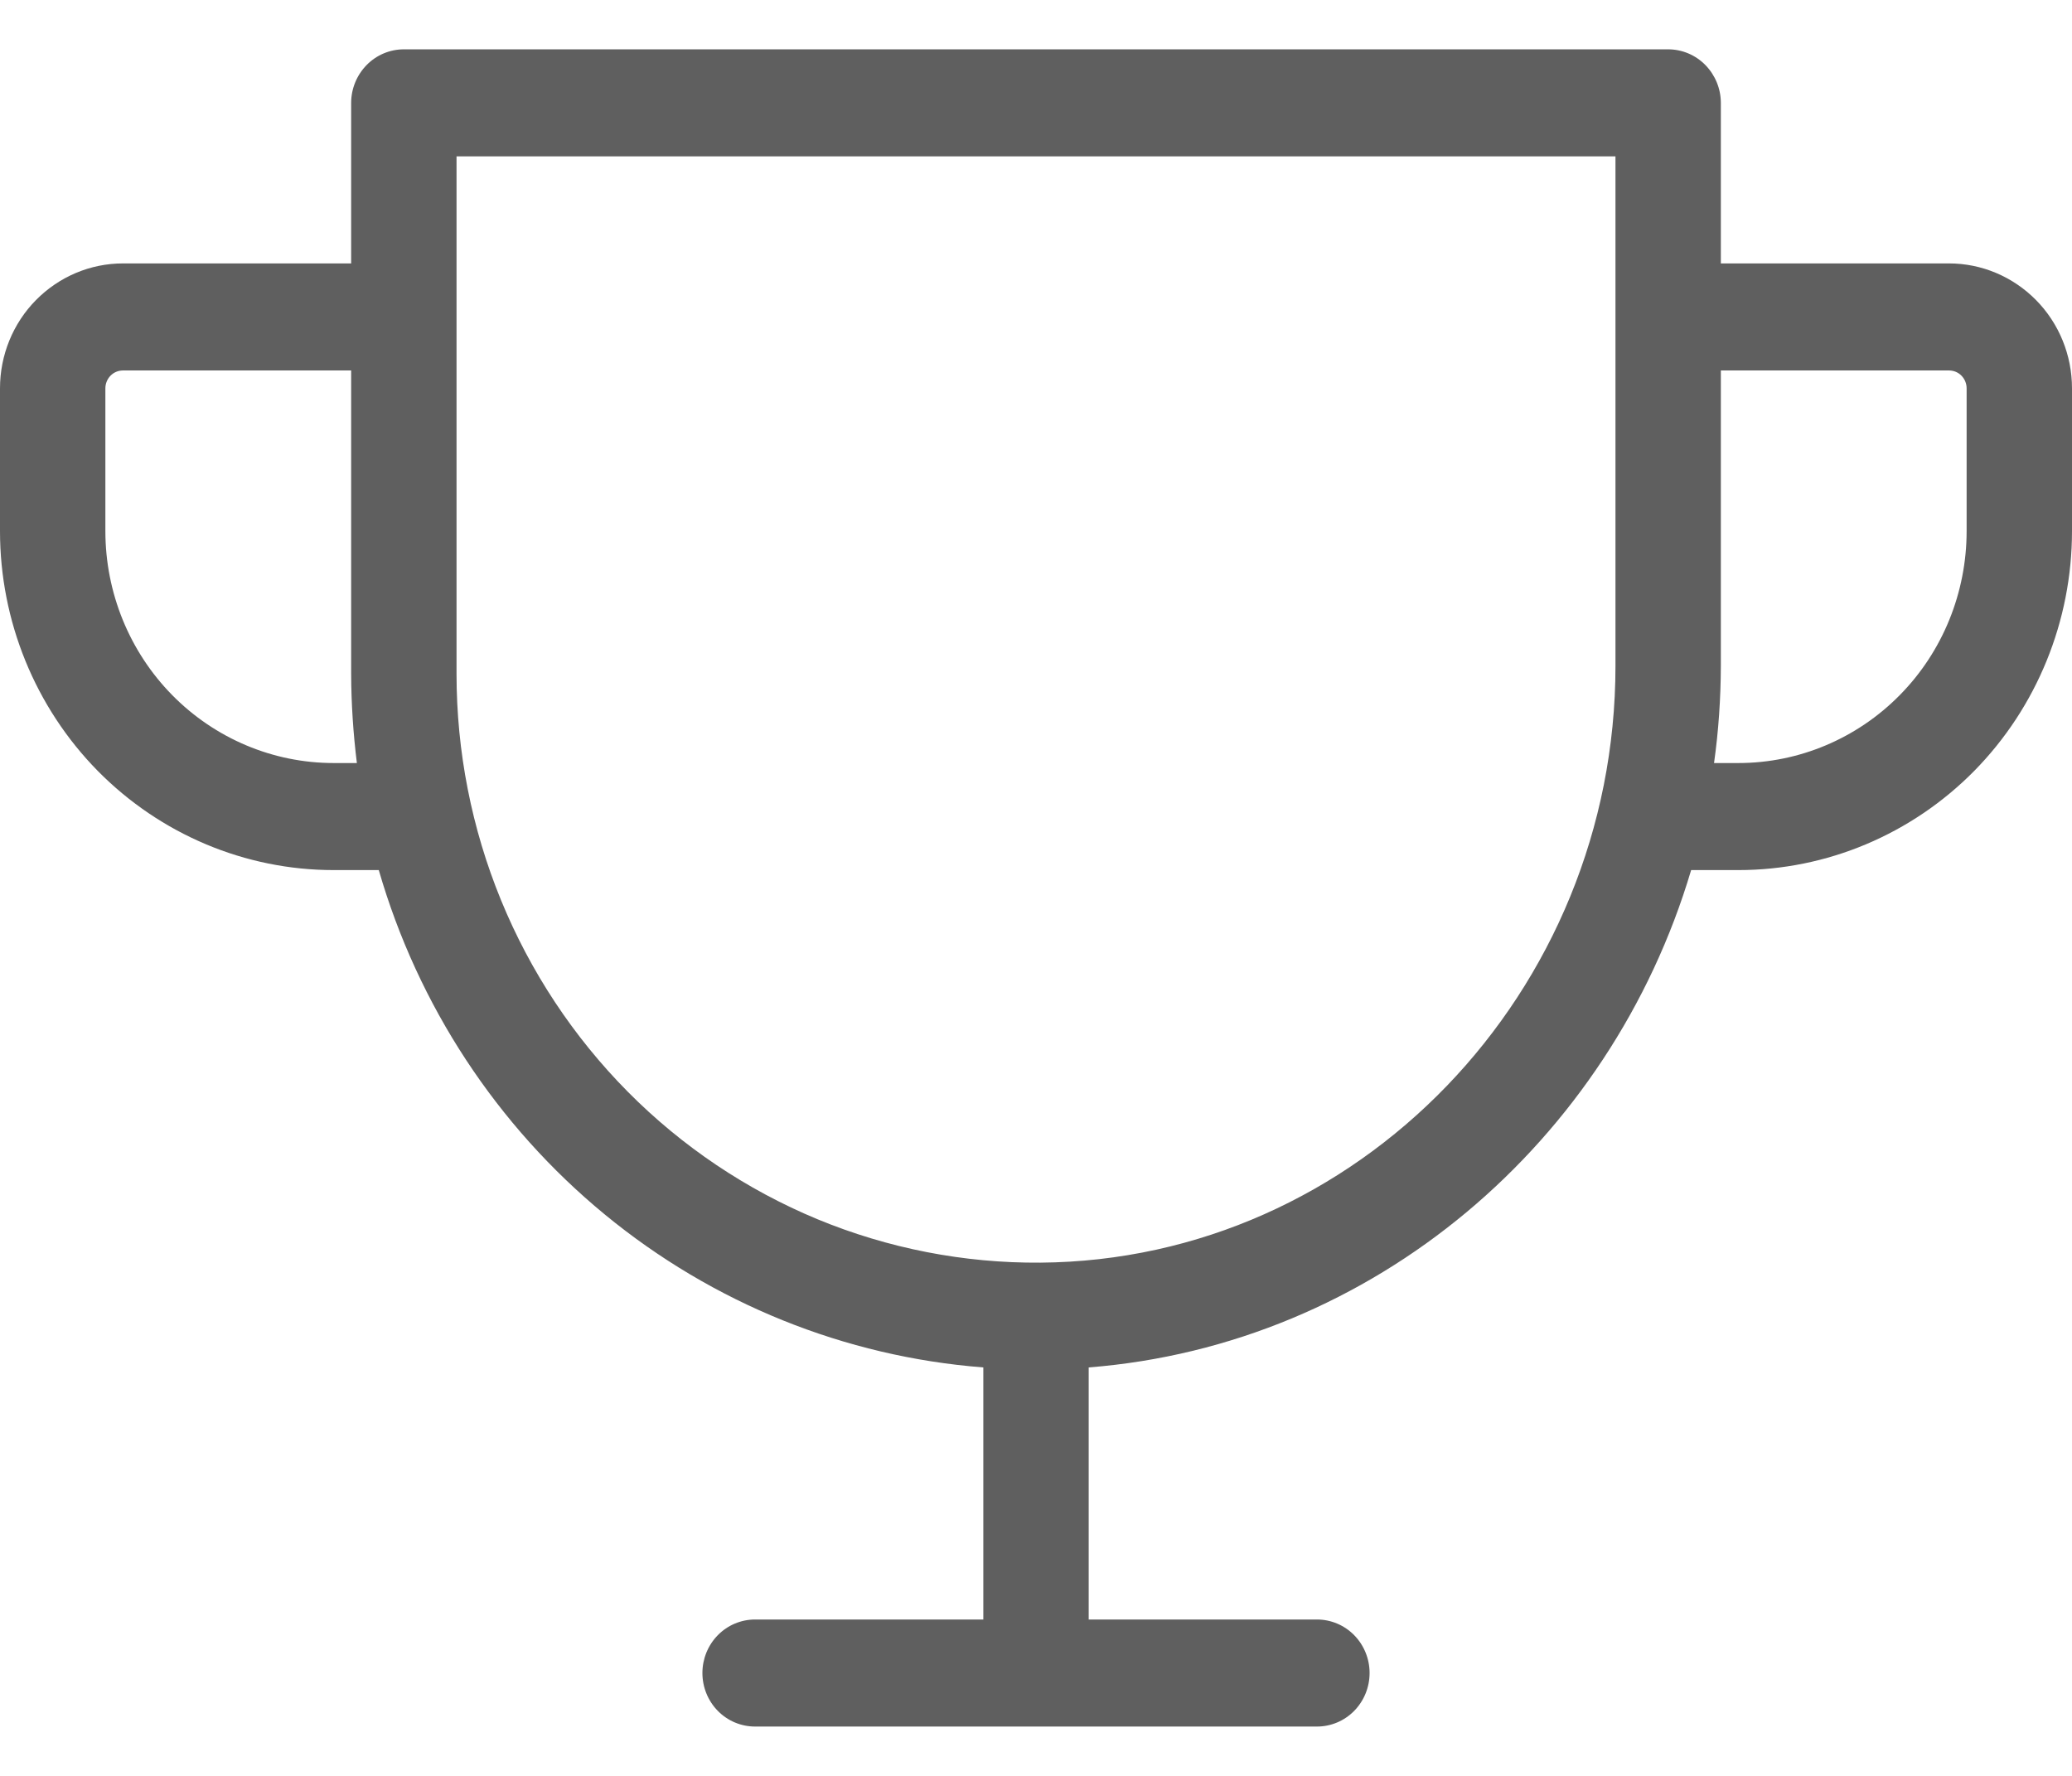 <svg width="21" height="18" viewBox="0 0 21 18" fill="none" xmlns="http://www.w3.org/2000/svg">
<path d="M19.754 2.67H17.441V1.043C17.441 0.899 17.384 0.761 17.284 0.659C17.184 0.557 17.048 0.5 16.907 0.5H4.093C3.952 0.5 3.816 0.557 3.716 0.659C3.616 0.761 3.559 0.899 3.559 1.043V2.67H1.246C0.915 2.67 0.599 2.804 0.365 3.041C0.131 3.278 0 3.6 0 3.936V5.383C0 6.294 0.356 7.168 0.99 7.813C1.625 8.457 2.485 8.819 3.381 8.819H3.839C4.236 10.192 5.035 11.409 6.13 12.31C7.224 13.21 8.562 13.751 9.966 13.86V16.415H7.653C7.511 16.415 7.375 16.472 7.275 16.574C7.175 16.676 7.119 16.814 7.119 16.957C7.119 17.101 7.175 17.239 7.275 17.341C7.375 17.443 7.511 17.5 7.653 17.5H13.348C13.489 17.5 13.625 17.443 13.725 17.341C13.825 17.239 13.881 17.101 13.881 16.957C13.881 16.814 13.825 16.676 13.725 16.574C13.625 16.472 13.489 16.415 13.348 16.415H11.034V13.86C13.921 13.633 16.322 11.573 17.14 8.819H17.619C18.515 8.819 19.375 8.457 20.01 7.813C20.644 7.168 21 6.294 21 5.383V3.936C21 3.6 20.869 3.278 20.635 3.041C20.401 2.804 20.085 2.67 19.754 2.67ZM3.381 7.734C2.768 7.734 2.179 7.486 1.745 7.045C1.312 6.605 1.068 6.007 1.068 5.383V3.936C1.068 3.888 1.087 3.842 1.12 3.808C1.153 3.774 1.199 3.755 1.246 3.755H3.559V6.83C3.56 7.132 3.58 7.434 3.617 7.734H3.381ZM16.373 6.748C16.373 10.06 13.759 12.774 10.544 12.798C9.77 12.804 9.001 12.654 8.283 12.357C7.566 12.059 6.913 11.621 6.363 11.066C5.813 10.511 5.376 9.851 5.078 9.124C4.78 8.397 4.627 7.617 4.627 6.83V1.585H16.373V6.748ZM19.932 5.383C19.932 6.007 19.689 6.605 19.255 7.045C18.821 7.486 18.232 7.734 17.619 7.734H17.372C17.418 7.408 17.44 7.078 17.441 6.748V3.755H19.754C19.801 3.755 19.847 3.774 19.88 3.808C19.913 3.842 19.932 3.888 19.932 3.936V5.383Z" fill="#5F5F5F"/>
</svg>
